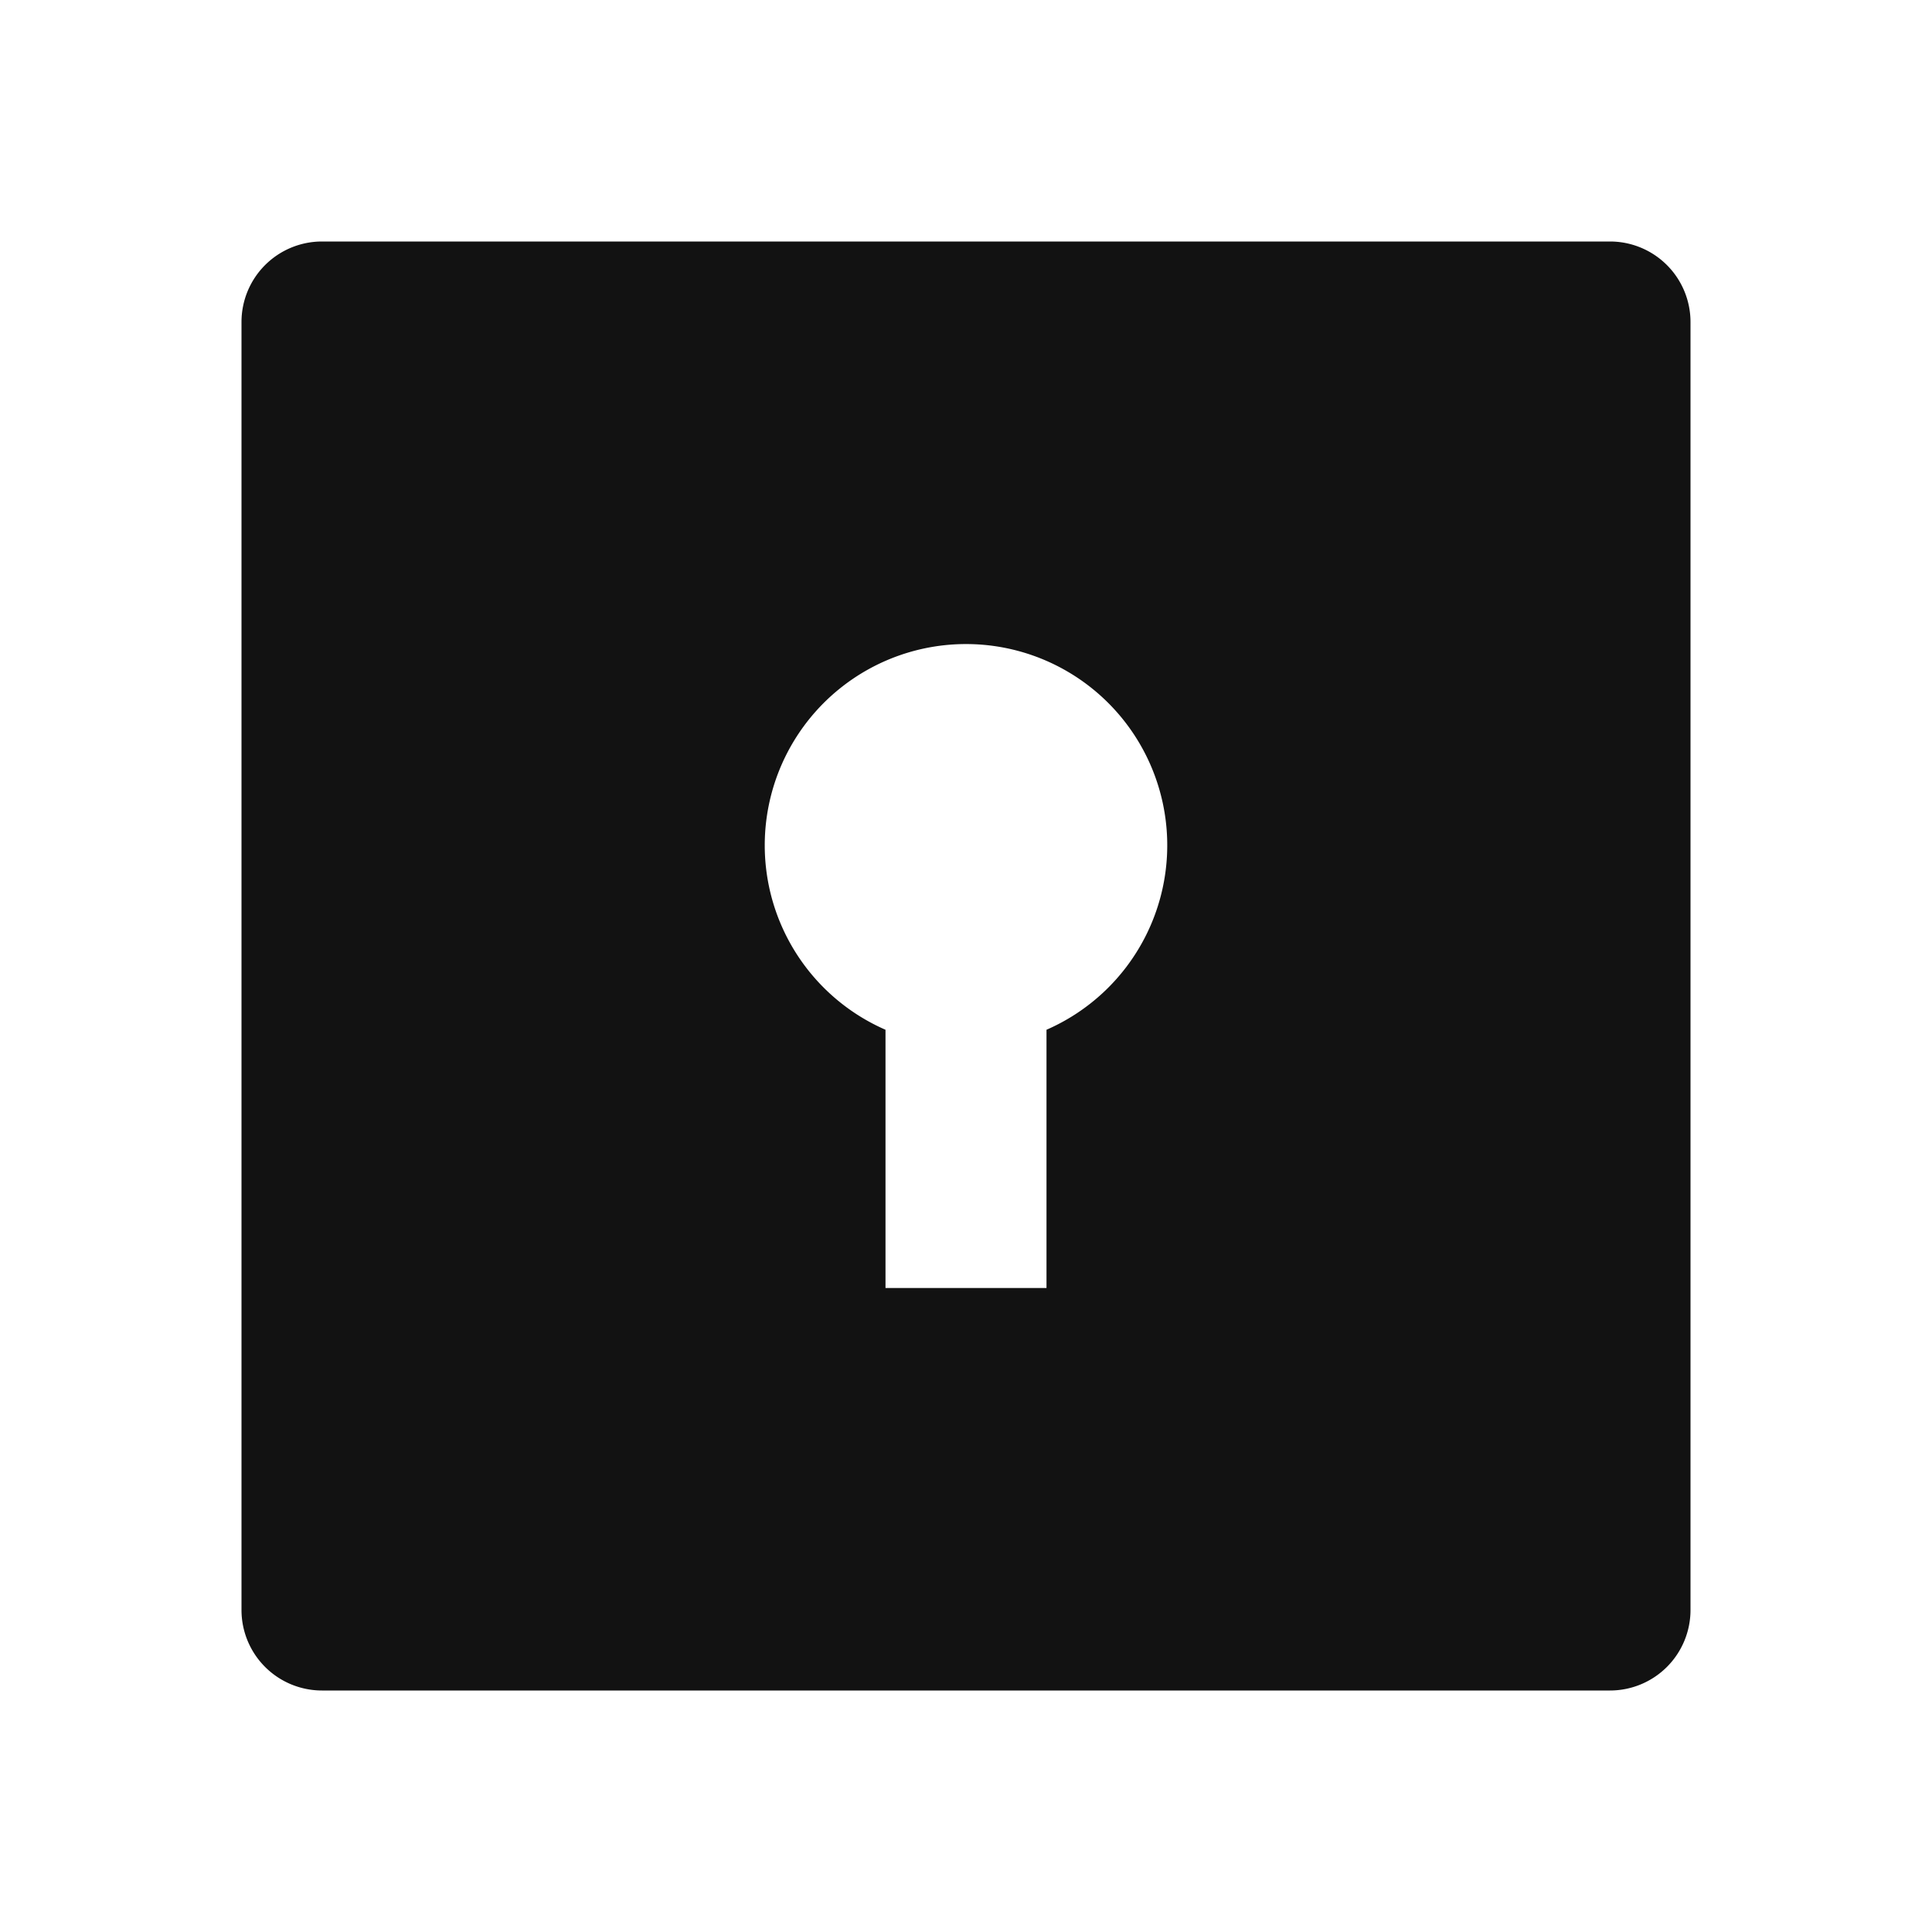 <svg width="24" height="24" fill="none" xmlns="http://www.w3.org/2000/svg"><g clip-path="url(#a)"><path d="M4 3h16a1 1 0 0 1 1 1v16a1 1 0 0 1-1 1H4a1 1 0 0 1-1-1V4a1 1 0 0 1 1-1Zm7 9.792V16h2v-3.208a2.5 2.5 0 1 0-2 0Z" fill="#121212"/></g><defs><clipPath id="a"><path fill="#fff" d="M0 0h24v24H0z"/></clipPath></defs></svg>